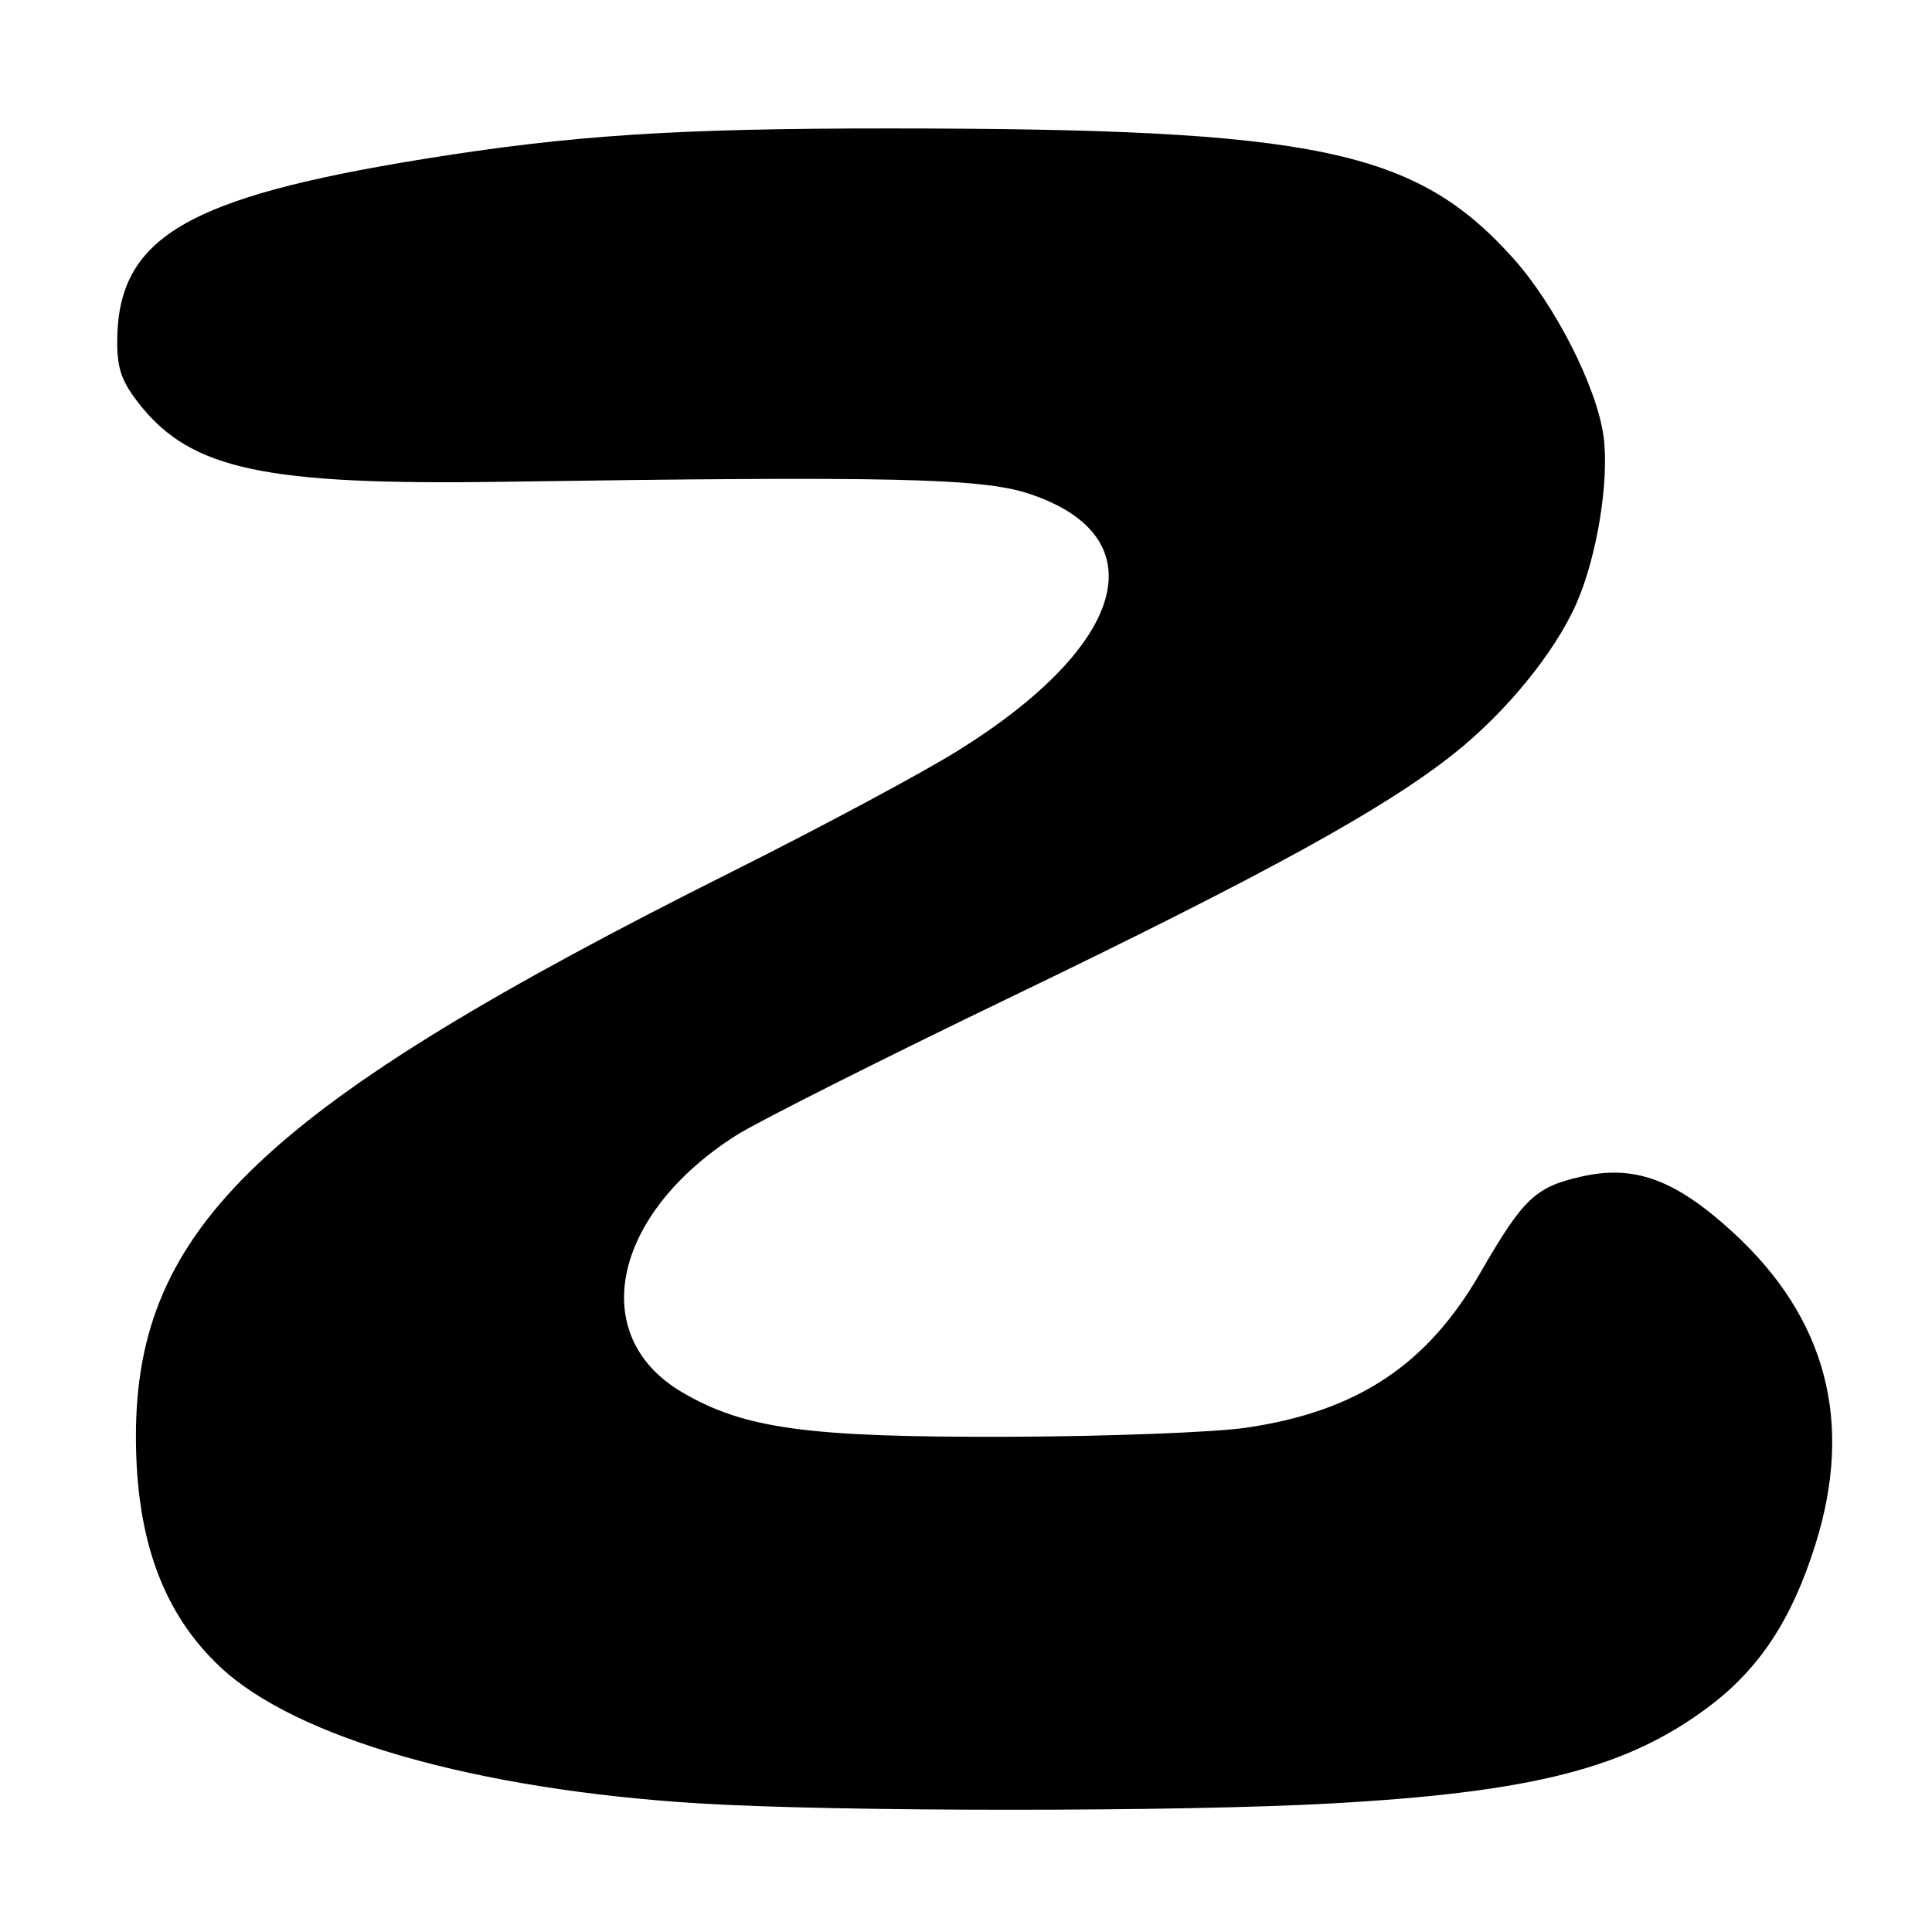 <?xml version="1.0" encoding="UTF-8" standalone="no"?>
<!DOCTYPE svg PUBLIC "-//W3C//DTD SVG 1.1//EN" "http://www.w3.org/Graphics/SVG/1.1/DTD/svg11.dtd" >
<svg xmlns="http://www.w3.org/2000/svg" xmlns:xlink="http://www.w3.org/1999/xlink" version="1.1" viewBox="0 0 256 256">
 <g >
 <path fill="currentColor"
d=" M 176.33 238.97 C 203.15 237.49 215.66 234.27 226.50 226.09 C 233.17 221.05 237.41 214.60 240.52 204.75 C 245.67 188.45 242.01 174.61 229.55 163.22 C 221.98 156.30 216.60 154.32 209.60 155.89 C 203.43 157.27 201.84 158.79 196.14 168.67 C 189.10 180.88 179.84 187.01 165.18 189.17 C 160.95 189.80 146.70 190.34 133.50 190.38 C 106.99 190.46 98.63 189.32 90.40 184.49 C 77.72 177.07 81.09 160.95 97.50 150.47 C 100.25 148.71 116.45 140.55 133.50 132.33 C 167.56 115.91 183.31 107.27 192.61 99.90 C 199.56 94.38 206.03 86.46 208.89 79.95 C 211.63 73.71 213.27 63.58 212.47 57.77 C 211.58 51.27 206.02 40.35 200.47 34.18 C 187.54 19.80 174.30 17.04 118.00 17.02 C 89.46 17.01 75.61 17.92 56.00 21.09 C 24.61 26.18 15.61 31.53 15.53 45.16 C 15.51 48.88 16.12 50.59 18.56 53.66 C 25.40 62.23 35.16 64.30 66.50 63.84 C 117.97 63.08 130.05 63.35 136.29 65.40 C 153.46 71.03 149.46 85.48 126.84 99.52 C 122.08 102.48 108.67 109.66 97.04 115.48 C 34.86 146.60 17.96 162.64 18.01 190.46 C 18.04 204.03 21.63 213.80 29.20 220.90 C 39.24 230.32 63.12 237.13 92.50 238.95 C 110.62 240.08 156.23 240.09 176.33 238.97 Z "/>
</g>
</svg>